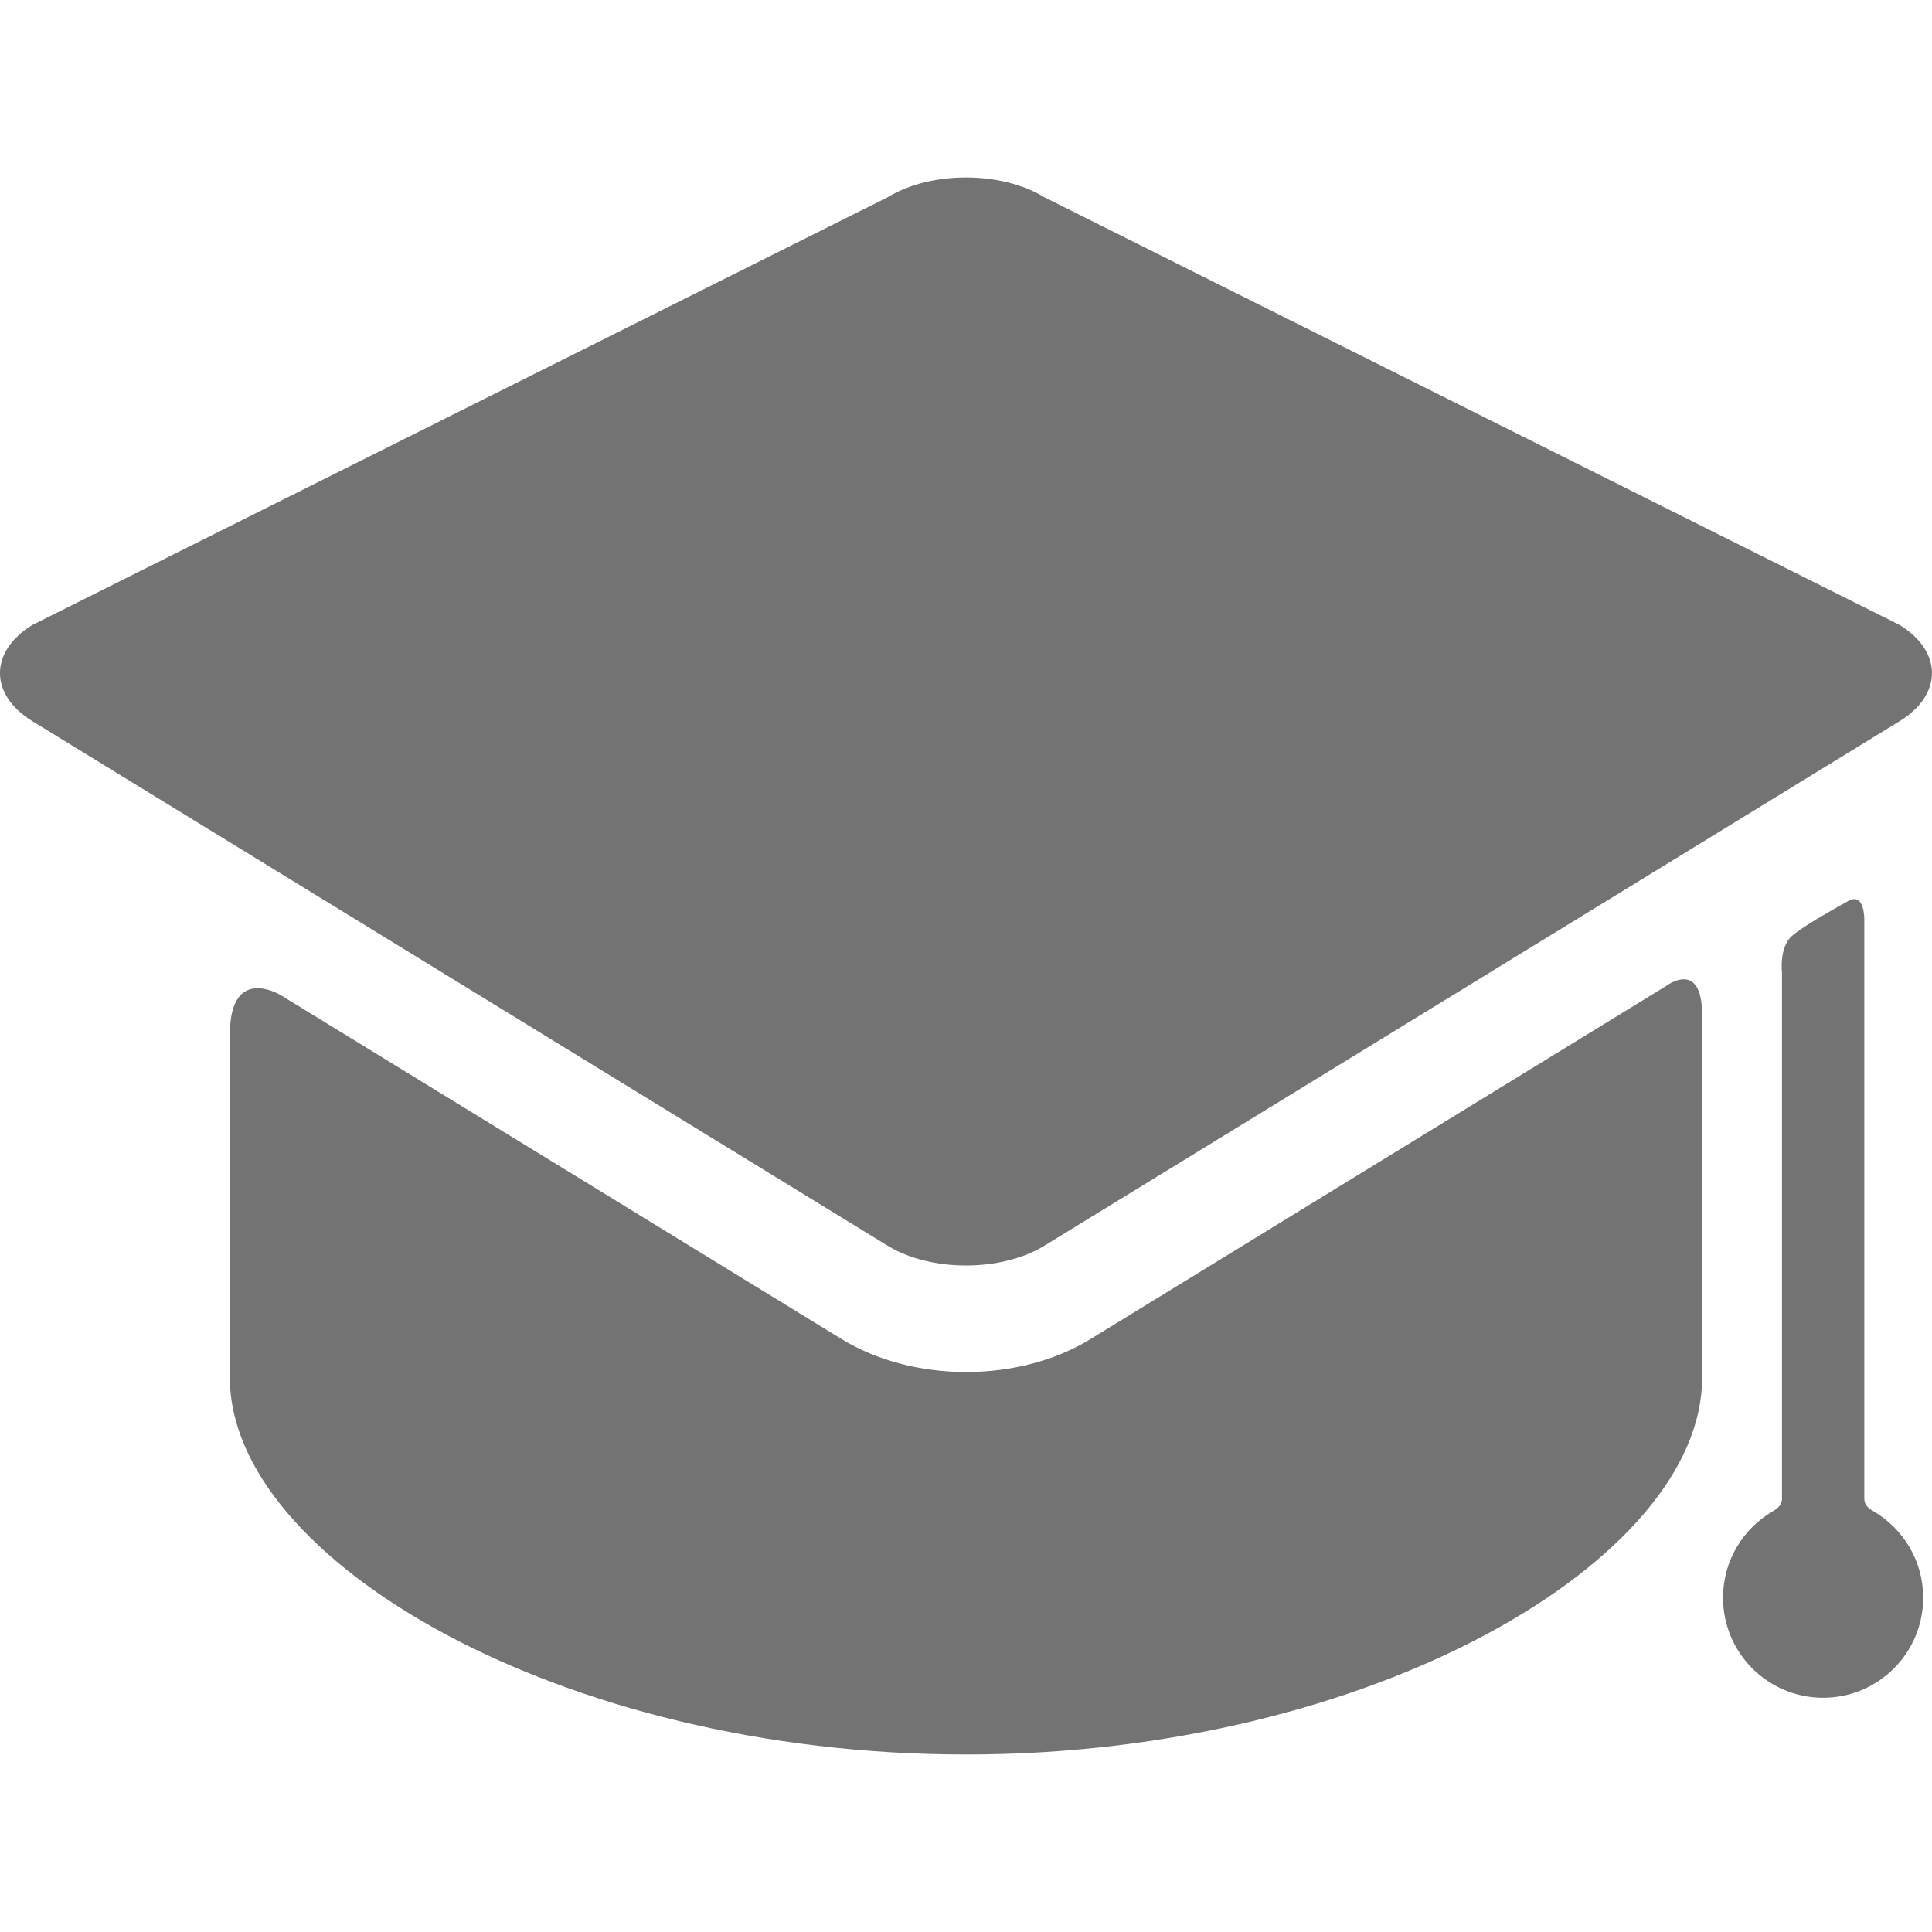 <?xml version="1.0" encoding="utf-8"?>
<!-- Generator: Adobe Illustrator 24.2.3, SVG Export Plug-In . SVG Version: 6.00 Build 0)  -->
<svg version="1.1" id="레이어_1" xmlns="http://www.w3.org/2000/svg" xmlns:xlink="http://www.w3.org/1999/xlink" x="0px"
	 y="0px" viewBox="0 0 2500 2500" style="enable-background:new 0 0 2500 2500;" xml:space="preserve">
<style type="text/css">
	.st0{fill:#737373;}
</style>
<g>
	<path class="st0" d="M1410.5,1733.1c-44.5,27.3-101.5,42.3-160.4,42.3c-59,0-116-15.1-160.5-42.3l-726.5-445.5
		c0,0-65.6-40.2-65.6,50.8v444.9c0,234.4,426.5,487,952.5,487s952.5-252.6,952.5-487v-470c0-73.1-46.6-37.4-46.6-37.4L1410.5,1733.1
		z"/>
	<path class="st0" d="M2458.1,933.2c55.8-34.2,55.8-90.3,0-124.5L1351.5,255.3c-55.8-34.2-147.1-34.2-203,0L41.9,808.7
		C-14,843-14,899,41.9,933.2l1106.6,678.7c55.8,34.2,147.2,34.2,203,0"/>
	<path class="st0" d="M2412.4,1939.2v-749.6c0,0,0.5-35.5-20.6-23.8c-16.9,9.4-58.3,32.5-72.9,45.2c-16.9,14.6-13,47.5-13,47.5
		v680.7c0,9.7-8.3,14.3-12.3,16.6c-38.3,22.5-64,64-64,111.6c0,71.5,58,129.5,129.5,129.5c71.5,0,129.5-58,129.5-129.5
		c0-47.8-25.9-89.4-64.4-111.9C2420.4,1953.3,2412.4,1948.9,2412.4,1939.2L2412.4,1939.2z"/>
</g>
</svg>
